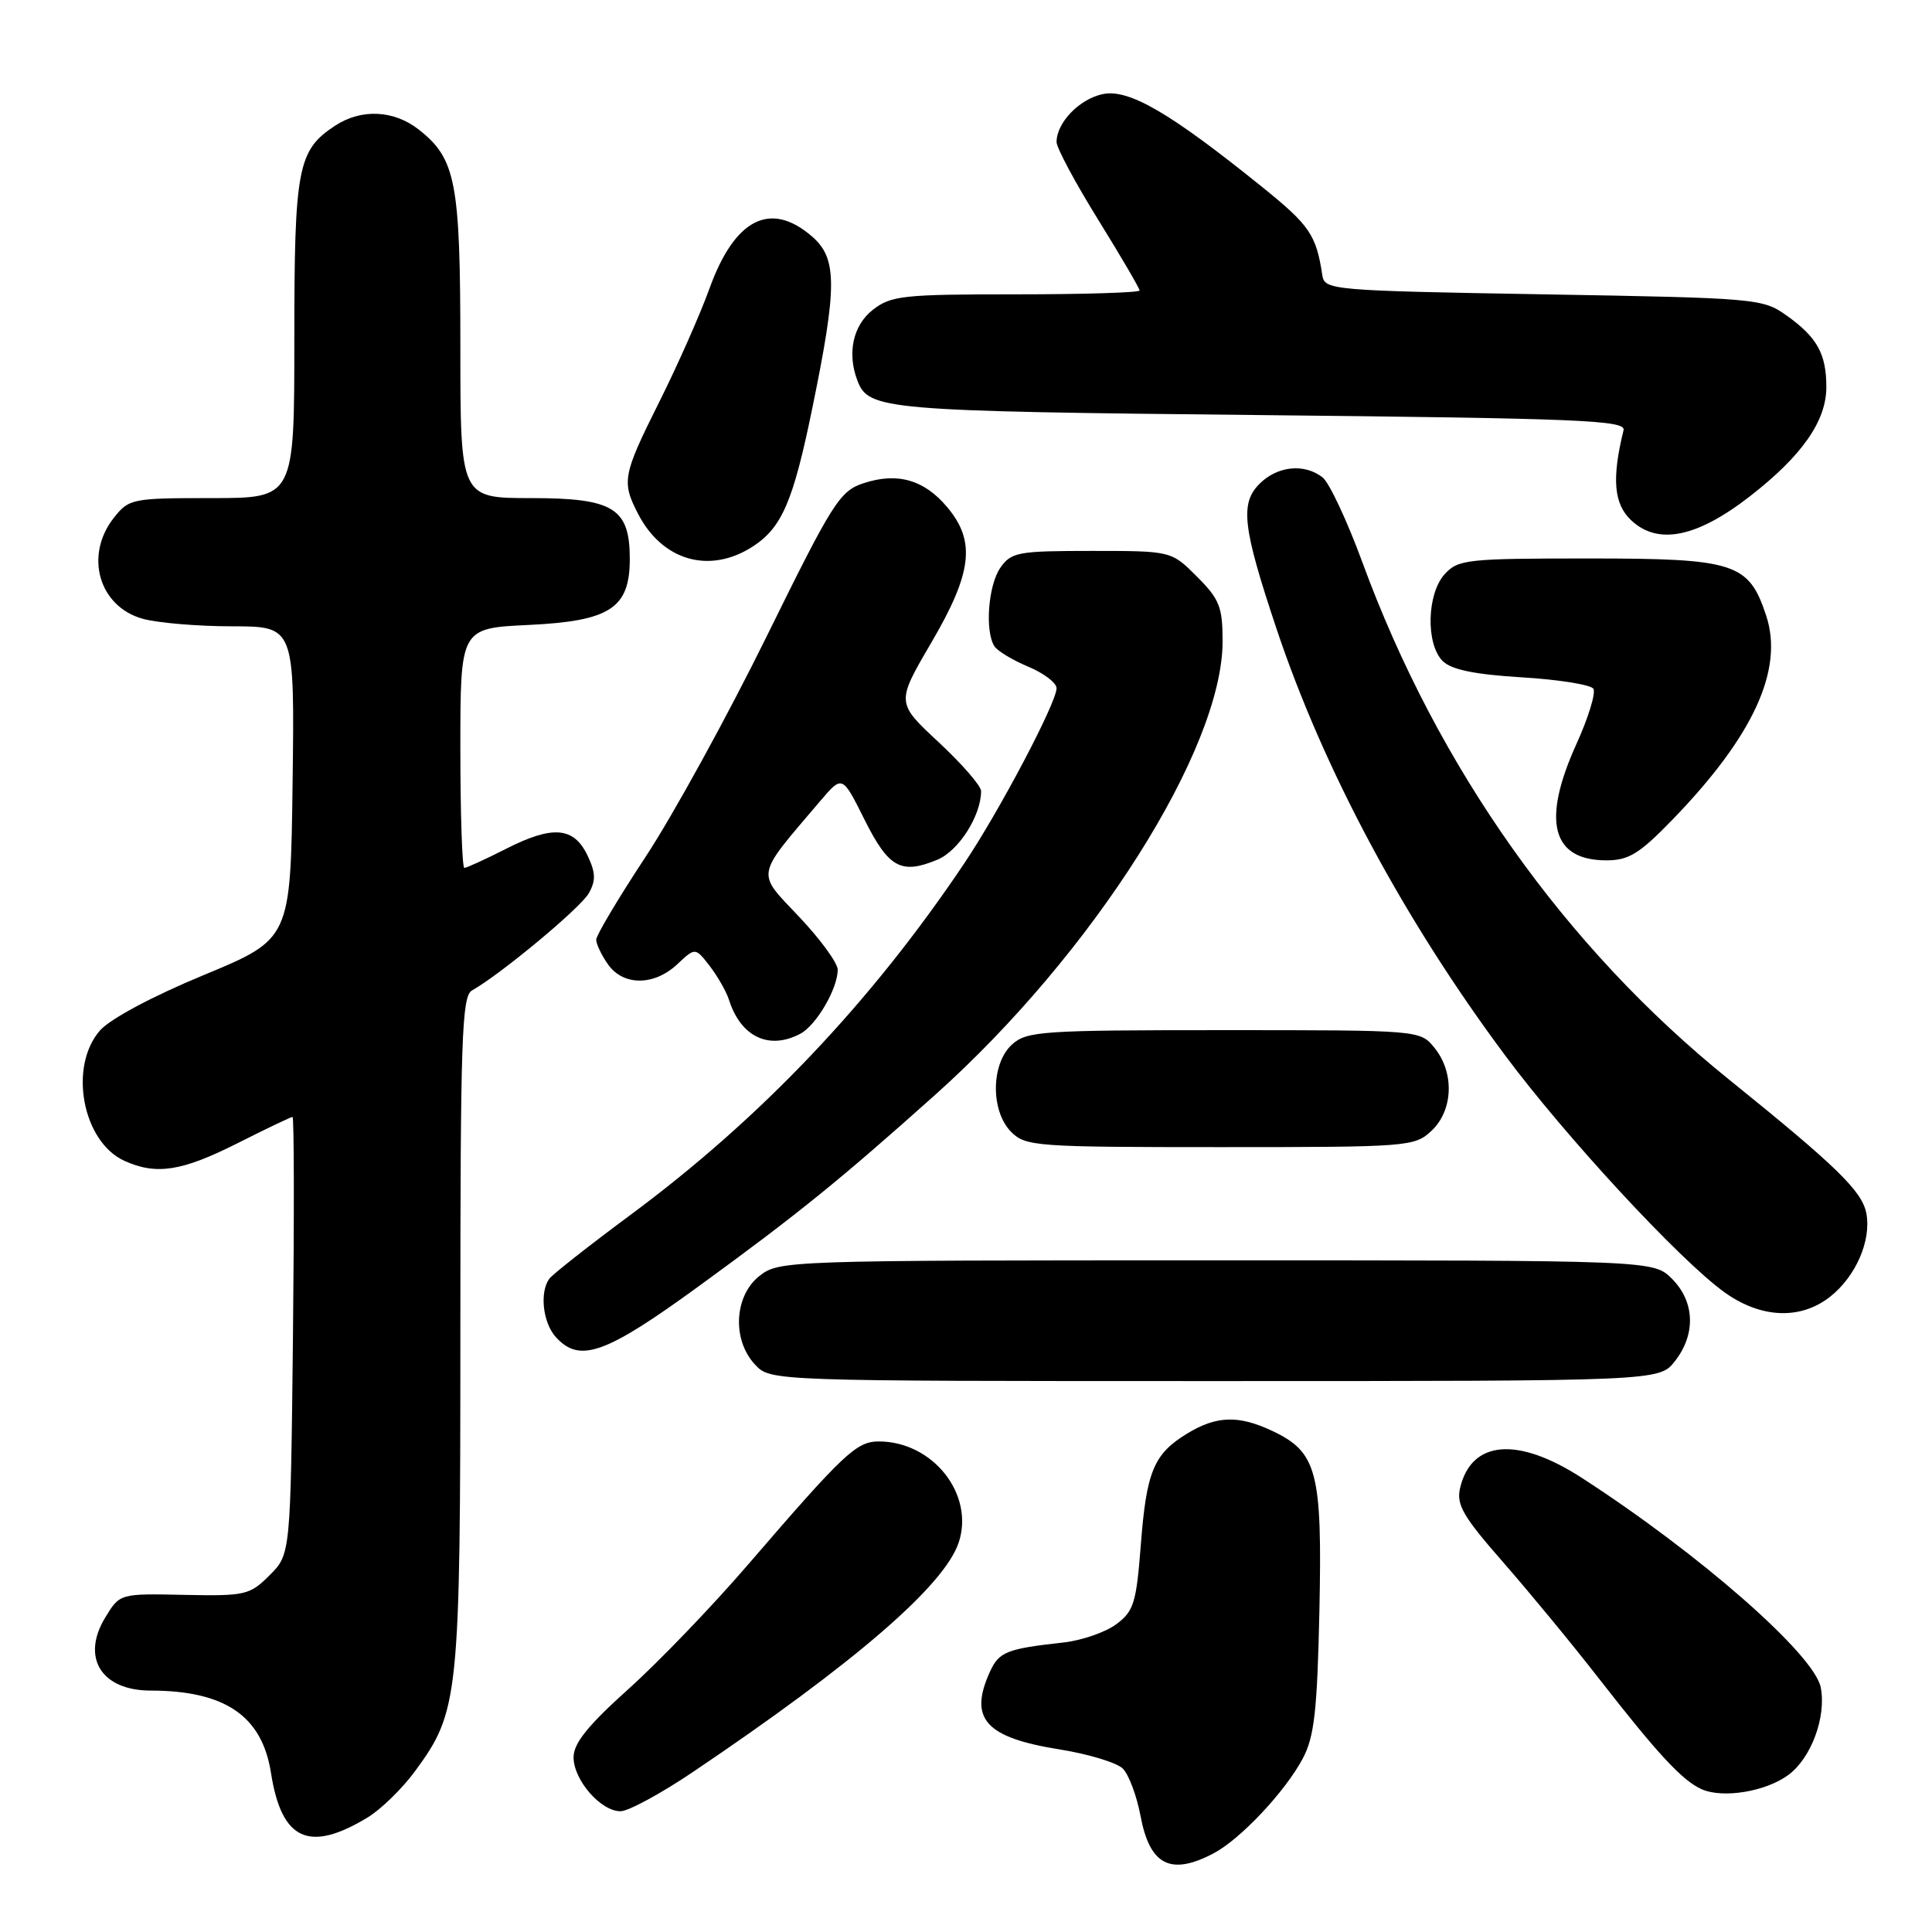 <?xml version="1.0" encoding="UTF-8" standalone="no"?>
<!DOCTYPE svg PUBLIC "-//W3C//DTD SVG 1.1//EN" "http://www.w3.org/Graphics/SVG/1.1/DTD/svg11.dtd" >
<svg xmlns="http://www.w3.org/2000/svg" xmlns:xlink="http://www.w3.org/1999/xlink" version="1.1" viewBox="0 0 256 256">
 <g >
 <path fill="currentColor"
d=" M 160.80 245.58 C 164.36 243.71 170.31 237.38 172.63 233.00 C 174.16 230.11 174.54 226.69 174.83 213.36 C 175.21 195.06 174.53 192.43 168.64 189.63 C 164.13 187.49 161.21 187.58 157.31 189.95 C 152.87 192.66 151.91 194.96 151.16 204.75 C 150.57 212.39 150.23 213.50 147.91 215.22 C 146.49 216.28 143.34 217.37 140.91 217.64 C 133.39 218.47 132.38 218.87 131.17 221.52 C 128.33 227.75 130.57 230.24 140.42 231.81 C 144.23 232.42 147.99 233.56 148.78 234.35 C 149.57 235.14 150.62 237.95 151.12 240.59 C 152.34 247.15 155.10 248.58 160.80 245.58 Z  M 48.70 240.83 C 50.46 239.77 53.29 237.01 54.98 234.71 C 60.82 226.77 61.00 225.03 61.00 176.37 C 61.00 137.57 61.19 131.99 62.54 131.24 C 66.32 129.12 76.93 120.30 78.02 118.36 C 78.97 116.67 78.93 115.63 77.85 113.36 C 76.04 109.57 73.25 109.33 67.12 112.44 C 64.34 113.85 61.83 115.00 61.53 115.00 C 61.24 115.00 61.00 107.86 61.00 99.12 C 61.00 83.24 61.00 83.24 70.03 82.81 C 80.83 82.30 83.45 80.59 83.45 74.07 C 83.45 67.32 81.30 66.00 70.35 66.00 C 61.00 66.00 61.00 66.00 61.00 45.97 C 61.00 24.10 60.41 21.04 55.49 17.17 C 52.20 14.58 47.87 14.38 44.41 16.65 C 39.44 19.91 39.00 22.22 39.00 44.95 C 39.00 66.00 39.00 66.00 28.07 66.00 C 17.46 66.00 17.09 66.08 15.07 68.63 C 11.16 73.61 13.10 80.38 18.91 81.99 C 20.88 82.54 26.22 82.99 30.77 82.99 C 39.04 83.00 39.04 83.00 38.77 103.72 C 38.50 124.43 38.50 124.43 27.00 129.20 C 20.22 132.00 14.58 135.02 13.25 136.54 C 9.06 141.33 10.92 151.27 16.47 153.81 C 20.70 155.73 24.07 155.21 31.44 151.50 C 35.26 149.57 38.55 148.00 38.76 148.00 C 38.97 148.00 38.99 161.04 38.82 176.98 C 38.50 205.96 38.50 205.96 35.72 208.73 C 33.09 211.36 32.51 211.49 24.41 211.33 C 15.88 211.15 15.88 211.15 13.95 214.32 C 10.72 219.63 13.42 224.00 19.94 224.01 C 29.83 224.02 34.73 227.37 35.91 234.94 C 37.31 243.85 40.94 245.53 48.70 240.83 Z  M 91.80 234.81 C 113.25 220.36 125.16 210.08 127.04 204.37 C 129.14 198.00 123.60 191.00 116.45 191.00 C 113.48 191.00 111.83 192.56 99.04 207.41 C 94.38 212.82 87.30 220.19 83.29 223.79 C 77.90 228.63 76.00 230.99 76.00 232.85 C 76.00 235.86 79.60 240.00 82.22 240.00 C 83.25 240.00 87.56 237.67 91.80 234.81 Z  M 236.98 235.18 C 240.00 232.94 242.01 227.51 241.26 223.60 C 240.43 219.26 225.26 205.95 209.59 195.82 C 201.10 190.33 194.99 190.83 193.48 197.13 C 192.94 199.36 193.82 200.89 199.17 207.00 C 202.65 210.98 208.35 217.89 211.83 222.37 C 219.69 232.46 222.93 235.96 225.50 237.09 C 228.33 238.33 234.00 237.39 236.98 235.18 Z  M 221.93 180.37 C 224.73 176.80 224.58 172.49 221.55 169.45 C 219.09 167.00 219.09 167.00 161.18 167.00 C 104.11 167.00 103.23 167.03 100.63 169.07 C 97.28 171.71 96.98 177.53 100.04 180.81 C 102.08 183.00 102.08 183.00 160.97 183.00 C 219.85 183.00 219.85 183.00 221.93 180.37 Z  M 92.66 170.38 C 105.70 160.89 111.34 156.32 123.94 145.05 C 144.85 126.33 162.00 99.27 162.00 84.98 C 162.00 80.42 161.59 79.39 158.60 76.40 C 155.20 73.00 155.20 73.00 144.66 73.00 C 134.90 73.00 134.00 73.16 132.56 75.22 C 130.94 77.52 130.48 83.65 131.77 85.64 C 132.17 86.26 134.19 87.48 136.25 88.34 C 138.31 89.20 140.00 90.48 140.00 91.20 C 139.99 93.12 132.44 107.45 127.75 114.43 C 115.40 132.83 100.77 148.23 83.50 161.01 C 78.00 165.09 73.17 168.89 72.77 169.46 C 71.48 171.28 71.94 175.28 73.65 177.17 C 76.81 180.66 80.21 179.45 92.66 170.38 Z  M 242.49 171.83 C 245.91 169.14 247.98 164.37 247.30 160.77 C 246.73 157.82 243.38 154.56 229.05 143.00 C 207.37 125.52 190.49 101.70 180.52 74.50 C 178.50 69.00 176.13 63.94 175.24 63.25 C 172.81 61.37 169.26 61.74 166.89 64.11 C 164.29 66.71 164.66 69.87 169.11 83.21 C 175.36 101.93 185.99 121.79 199.44 139.85 C 207.46 150.63 222.44 166.83 228.40 171.16 C 233.24 174.69 238.54 174.94 242.49 171.83 Z  M 189.69 149.83 C 192.56 147.13 192.74 142.14 190.09 138.86 C 188.18 136.50 188.18 136.50 162.19 136.50 C 138.05 136.50 136.06 136.63 134.10 138.40 C 131.29 140.95 131.24 147.24 134.00 150.00 C 135.90 151.90 137.33 152.00 161.69 152.00 C 186.68 152.00 187.43 151.94 189.69 149.83 Z  M 106.06 136.97 C 108.18 135.83 111.00 131.00 111.00 128.49 C 111.00 127.60 108.69 124.44 105.87 121.46 C 100.16 115.42 99.99 116.36 108.72 106.10 C 111.61 102.71 111.61 102.71 114.55 108.60 C 117.75 115.00 119.40 115.91 124.20 113.92 C 127.03 112.75 130.00 108.08 130.00 104.82 C 130.00 104.14 127.47 101.22 124.37 98.34 C 118.75 93.11 118.75 93.11 123.37 85.21 C 128.83 75.90 129.33 71.73 125.50 67.19 C 122.46 63.56 118.89 62.55 114.42 64.03 C 111.28 65.06 110.34 66.54 101.59 84.32 C 96.40 94.87 89.19 107.99 85.58 113.48 C 81.96 118.97 79.00 123.94 79.00 124.51 C 79.00 125.09 79.70 126.56 80.56 127.78 C 82.58 130.66 86.68 130.65 89.75 127.76 C 92.13 125.53 92.13 125.53 94.05 128.01 C 95.10 129.38 96.25 131.40 96.60 132.50 C 98.16 137.40 101.92 139.18 106.06 136.97 Z  M 221.62 108.60 C 232.34 97.53 236.38 88.72 234.03 81.58 C 231.72 74.58 229.92 74.00 210.52 74.00 C 194.36 74.00 193.20 74.13 191.43 76.08 C 189.06 78.69 188.91 85.34 191.16 87.59 C 192.31 88.73 195.37 89.37 201.64 89.75 C 206.51 90.04 210.78 90.73 211.13 91.26 C 211.48 91.80 210.47 95.10 208.88 98.60 C 204.26 108.79 205.61 114.00 212.85 114.00 C 215.82 114.00 217.23 113.13 221.62 108.60 Z  M 99.74 72.42 C 103.59 69.93 105.09 66.46 107.59 54.30 C 110.97 37.91 110.96 34.22 107.57 31.31 C 102.08 26.58 97.36 28.98 94.02 38.20 C 92.77 41.67 89.77 48.43 87.37 53.23 C 82.51 62.95 82.34 63.82 84.55 68.09 C 87.77 74.32 94.03 76.11 99.74 72.42 Z  M 231.85 65.78 C 238.77 60.41 242.00 55.79 242.00 51.29 C 242.00 46.89 240.78 44.69 236.75 41.82 C 233.57 39.55 232.84 39.49 204.51 39.00 C 176.49 38.52 175.52 38.43 175.22 36.50 C 174.41 31.13 173.55 29.86 167.26 24.79 C 154.99 14.89 149.53 11.72 146.07 12.48 C 142.98 13.16 140.00 16.27 140.00 18.82 C 140.00 19.58 142.47 24.20 145.50 29.09 C 148.53 33.98 151.00 38.21 151.00 38.49 C 151.00 38.77 143.64 39.00 134.63 39.00 C 119.59 39.00 118.06 39.17 115.63 41.07 C 113.02 43.13 112.22 46.82 113.62 50.45 C 115.10 54.31 117.11 54.49 167.00 55.00 C 209.44 55.44 215.45 55.69 215.13 57.00 C 213.55 63.42 213.83 66.77 216.14 68.94 C 219.67 72.27 224.83 71.23 231.85 65.78 Z "/>
</g>
</svg>